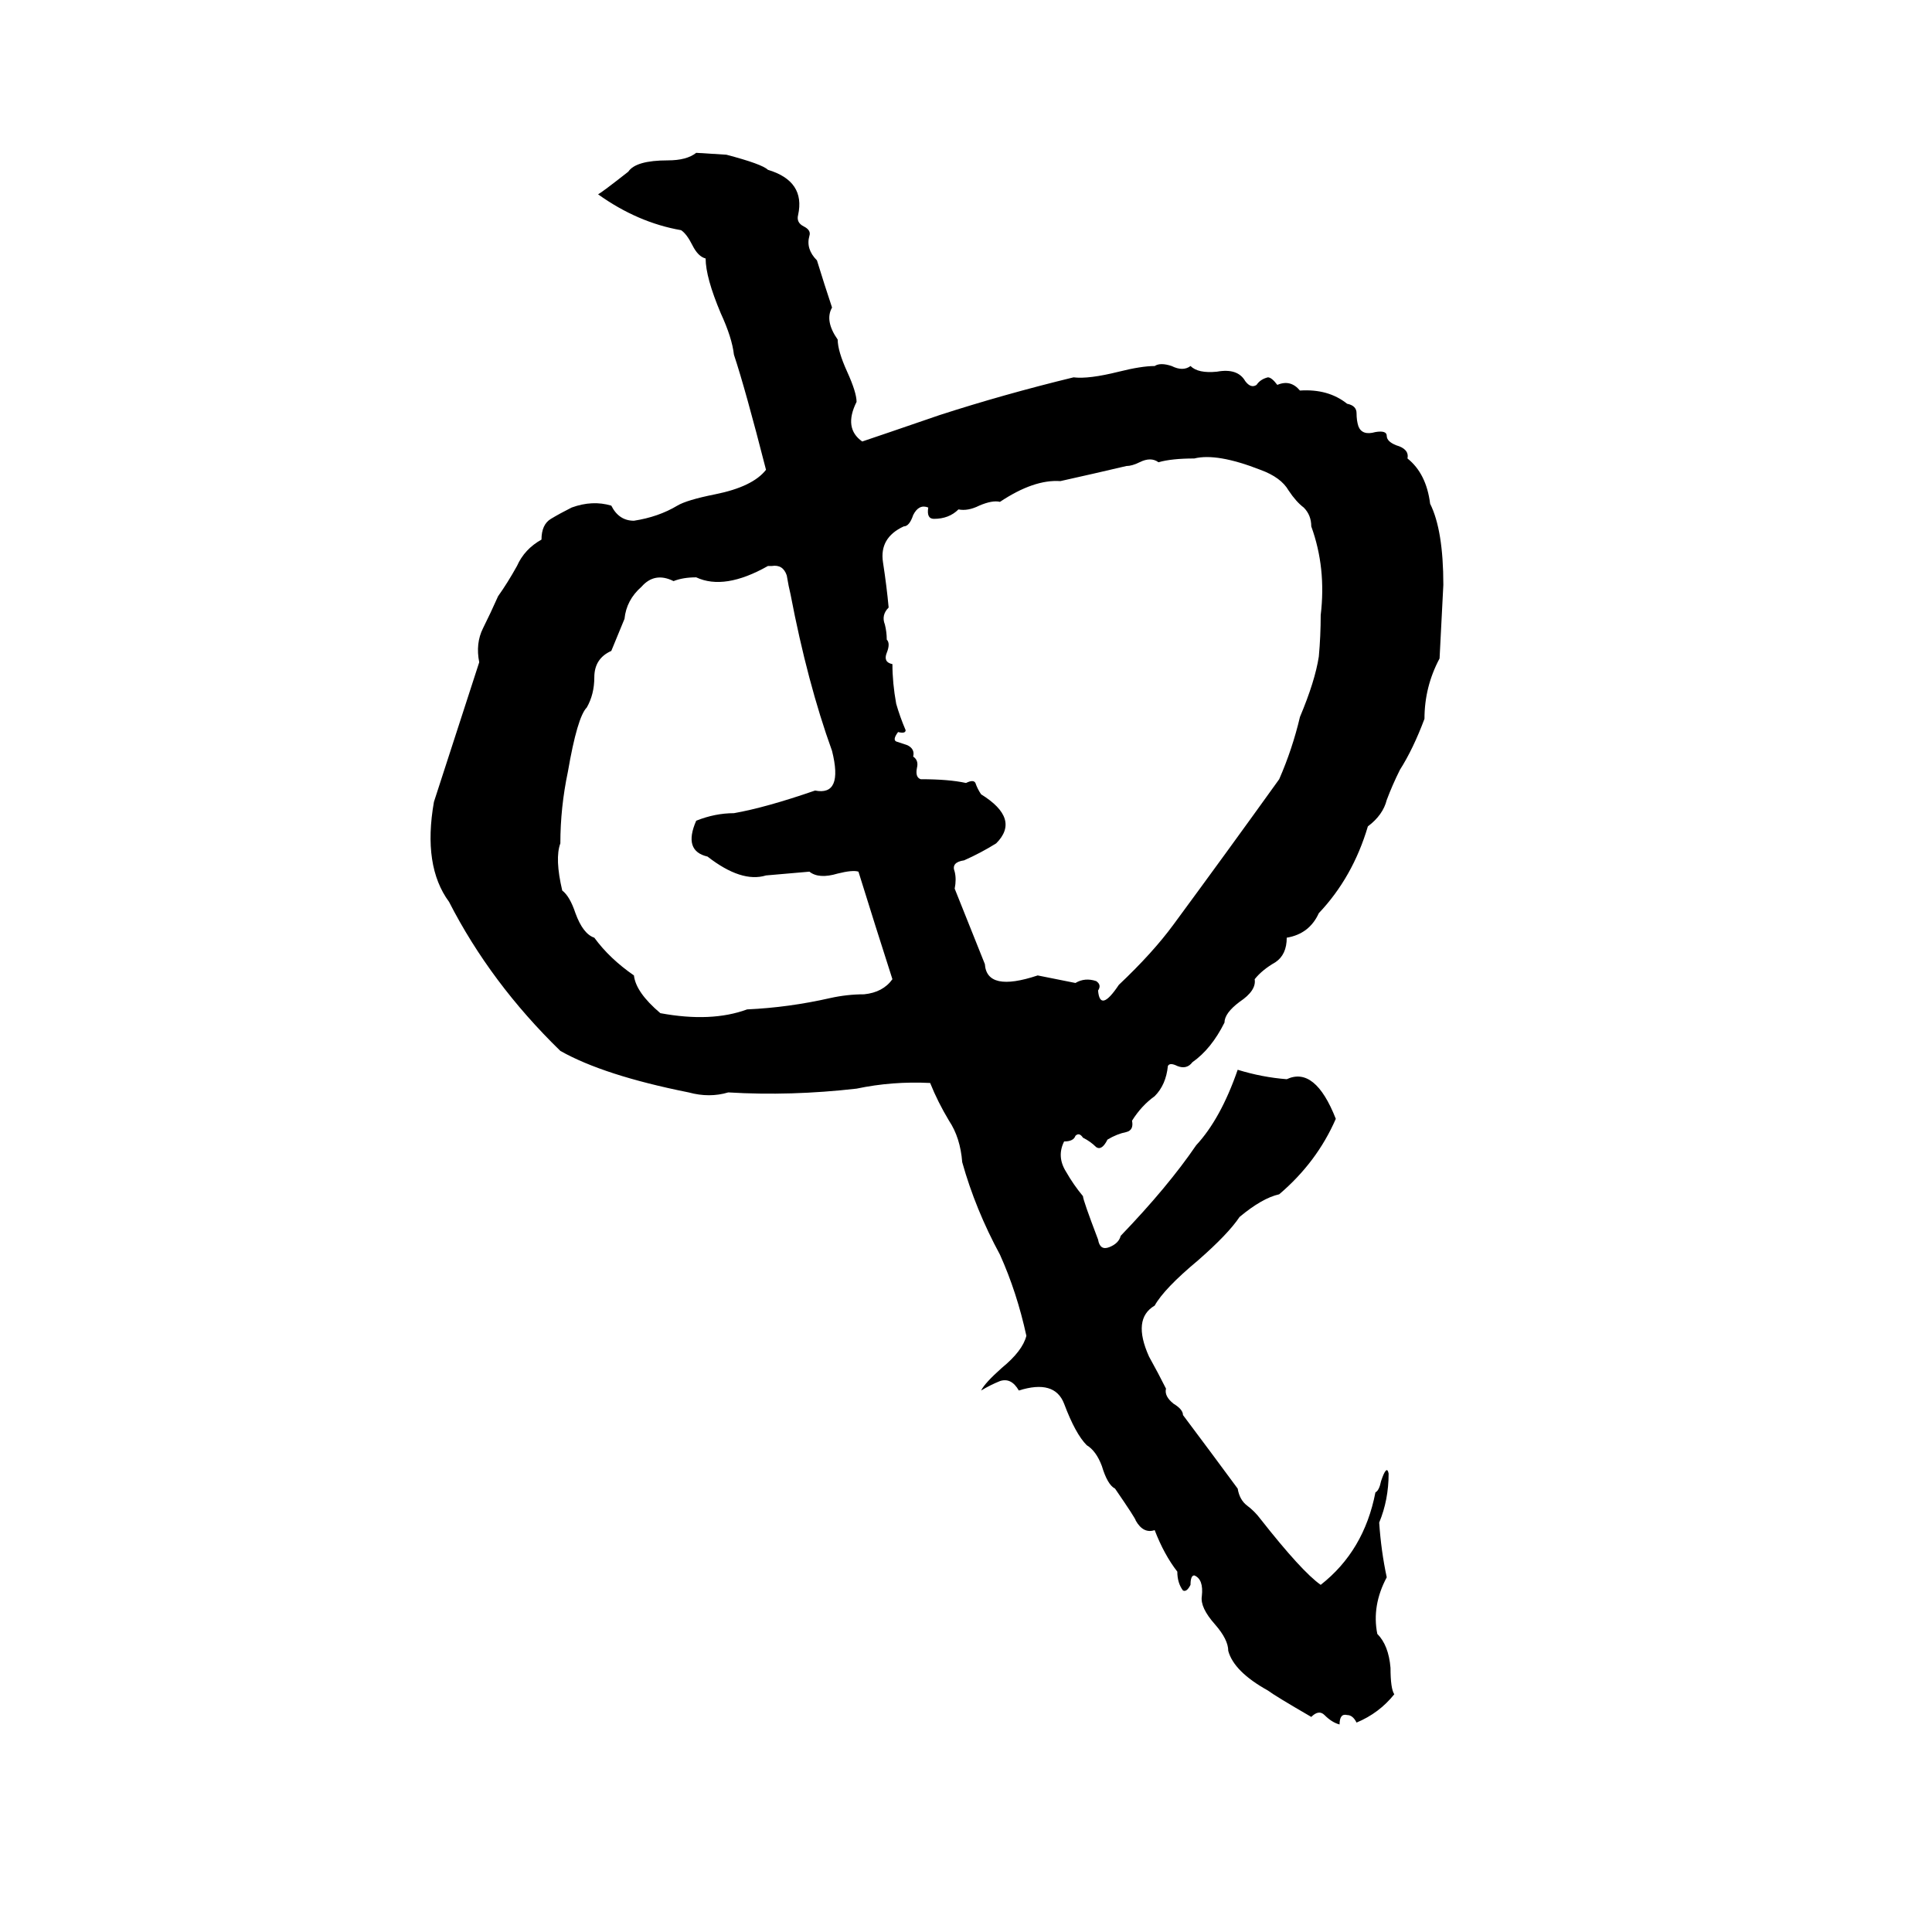 <svg xmlns="http://www.w3.org/2000/svg" viewBox="0 -800 1024 1024">
	<path fill="#000000" d="M369 -719L385 -718Q404 -713 407 -710Q427 -704 423 -686Q422 -682 426 -680Q430 -678 429 -675Q427 -668 433 -662Q437 -649 441 -637Q437 -630 444 -620Q444 -614 449 -603Q454 -592 454 -587Q447 -573 457 -566Q466 -569 498 -580Q532 -591 569 -600Q577 -599 593 -603Q605 -606 612 -606Q615 -608 621 -606Q627 -603 631 -606Q635 -602 645 -603Q656 -605 660 -598Q663 -594 666 -596Q668 -599 672 -600Q674 -600 677 -596Q684 -599 689 -593Q704 -594 714 -586Q719 -585 719 -581Q719 -577 720 -574Q722 -569 729 -571Q735 -572 735 -569Q735 -566 740 -564Q747 -562 746 -557Q756 -549 758 -533Q765 -519 765 -490Q764 -470 763 -451Q755 -436 755 -419Q749 -403 742 -392Q738 -384 735 -376Q733 -368 725 -362Q717 -335 699 -316Q694 -305 682 -303Q682 -294 676 -290Q669 -286 665 -281Q666 -275 657 -269Q649 -263 649 -258Q642 -244 632 -237Q629 -233 624 -235Q620 -237 619 -235Q618 -225 612 -219Q605 -214 600 -206Q601 -201 597 -200Q592 -199 587 -196Q584 -190 581 -192Q578 -195 574 -197Q572 -200 570 -198Q569 -195 564 -195Q560 -187 565 -179Q569 -172 574 -166Q574 -164 582 -143Q583 -137 588 -139Q593 -141 594 -145Q619 -171 634 -193Q647 -207 656 -233Q669 -229 682 -228Q697 -235 708 -207Q698 -184 678 -167Q669 -165 657 -155Q651 -146 635 -132Q617 -117 612 -108Q600 -101 609 -81Q614 -72 618 -64Q617 -60 622 -56Q627 -53 627 -50Q642 -30 656 -11Q657 -5 661 -2Q665 1 668 5Q690 33 700 40Q723 22 729 -9Q731 -10 732 -15Q735 -24 736 -19Q736 -5 731 7Q732 22 735 36Q727 51 730 66Q736 72 737 84Q737 95 739 98Q731 108 719 113Q717 109 714 109Q710 108 710 114Q706 113 702 109Q699 106 695 110Q676 99 672 96Q654 86 651 75Q651 69 644 61Q636 52 637 46Q638 37 633 35Q631 35 631 40Q629 44 627 43Q624 39 624 33Q617 24 612 11Q606 13 602 6Q602 5 591 -11Q587 -13 584 -23Q581 -31 576 -34Q570 -40 564 -56Q559 -69 540 -63Q536 -70 530 -68Q525 -66 520 -63Q522 -67 531 -75Q542 -84 544 -92Q539 -115 530 -135Q517 -159 510 -184Q509 -197 503 -206Q497 -216 493 -226Q473 -227 454 -223Q419 -219 386 -221Q376 -218 365 -221Q320 -230 297 -243Q260 -279 238 -322Q224 -341 230 -375Q242 -412 254 -449Q252 -459 256 -467Q260 -475 264 -484Q269 -491 274 -500Q278 -509 287 -514Q287 -522 292 -525Q297 -528 303 -531Q314 -535 324 -532Q328 -524 336 -524Q349 -526 359 -532Q364 -535 379 -538Q399 -542 406 -551Q395 -594 389 -612Q388 -621 382 -634Q374 -653 374 -663Q370 -664 367 -670Q364 -676 361 -678Q338 -682 317 -697Q319 -698 333 -709Q337 -715 354 -715Q364 -715 369 -719ZM633 -557Q621 -557 614 -555Q610 -558 604 -555Q600 -553 597 -553Q580 -549 562 -545Q548 -546 530 -534Q526 -535 519 -532Q513 -529 508 -530Q503 -525 495 -525Q491 -525 492 -531Q487 -533 484 -527Q482 -521 479 -521Q466 -515 468 -502Q470 -489 471 -478Q467 -474 469 -469Q470 -465 470 -461Q472 -459 470 -454Q468 -449 473 -448Q473 -438 475 -427Q477 -420 480 -413Q480 -411 476 -412Q473 -408 475 -407Q478 -406 481 -405Q485 -403 484 -399Q487 -397 486 -393Q485 -388 488 -387Q503 -387 512 -385Q516 -387 517 -385Q518 -382 520 -379Q541 -366 528 -353Q520 -348 511 -344Q504 -343 506 -338Q507 -334 506 -329Q514 -309 522 -289Q523 -274 550 -283Q560 -281 570 -279Q575 -282 581 -280Q584 -278 582 -275Q583 -263 593 -278Q611 -295 622 -310Q650 -348 678 -387Q685 -403 689 -420Q697 -439 699 -452Q700 -463 700 -474Q703 -499 695 -521Q695 -527 691 -531Q687 -534 683 -540Q679 -547 668 -551Q645 -560 633 -557ZM409 -500H407Q384 -487 369 -494Q362 -494 357 -492Q347 -497 340 -489Q332 -482 331 -472L324 -455Q315 -451 315 -441Q315 -432 311 -425Q306 -420 301 -391Q297 -372 297 -353Q294 -345 298 -328Q302 -325 305 -316Q309 -305 315 -303Q323 -292 336 -283Q337 -274 350 -263Q377 -258 396 -265Q418 -266 440 -271Q449 -273 458 -273Q468 -274 473 -281Q464 -309 455 -338Q452 -339 444 -337Q434 -334 429 -338Q418 -337 406 -336Q393 -332 375 -346Q362 -349 369 -365Q379 -369 389 -369Q406 -372 432 -381Q447 -378 441 -402Q428 -438 419 -485Q418 -489 417 -495Q415 -501 409 -500Z"/>
</svg>